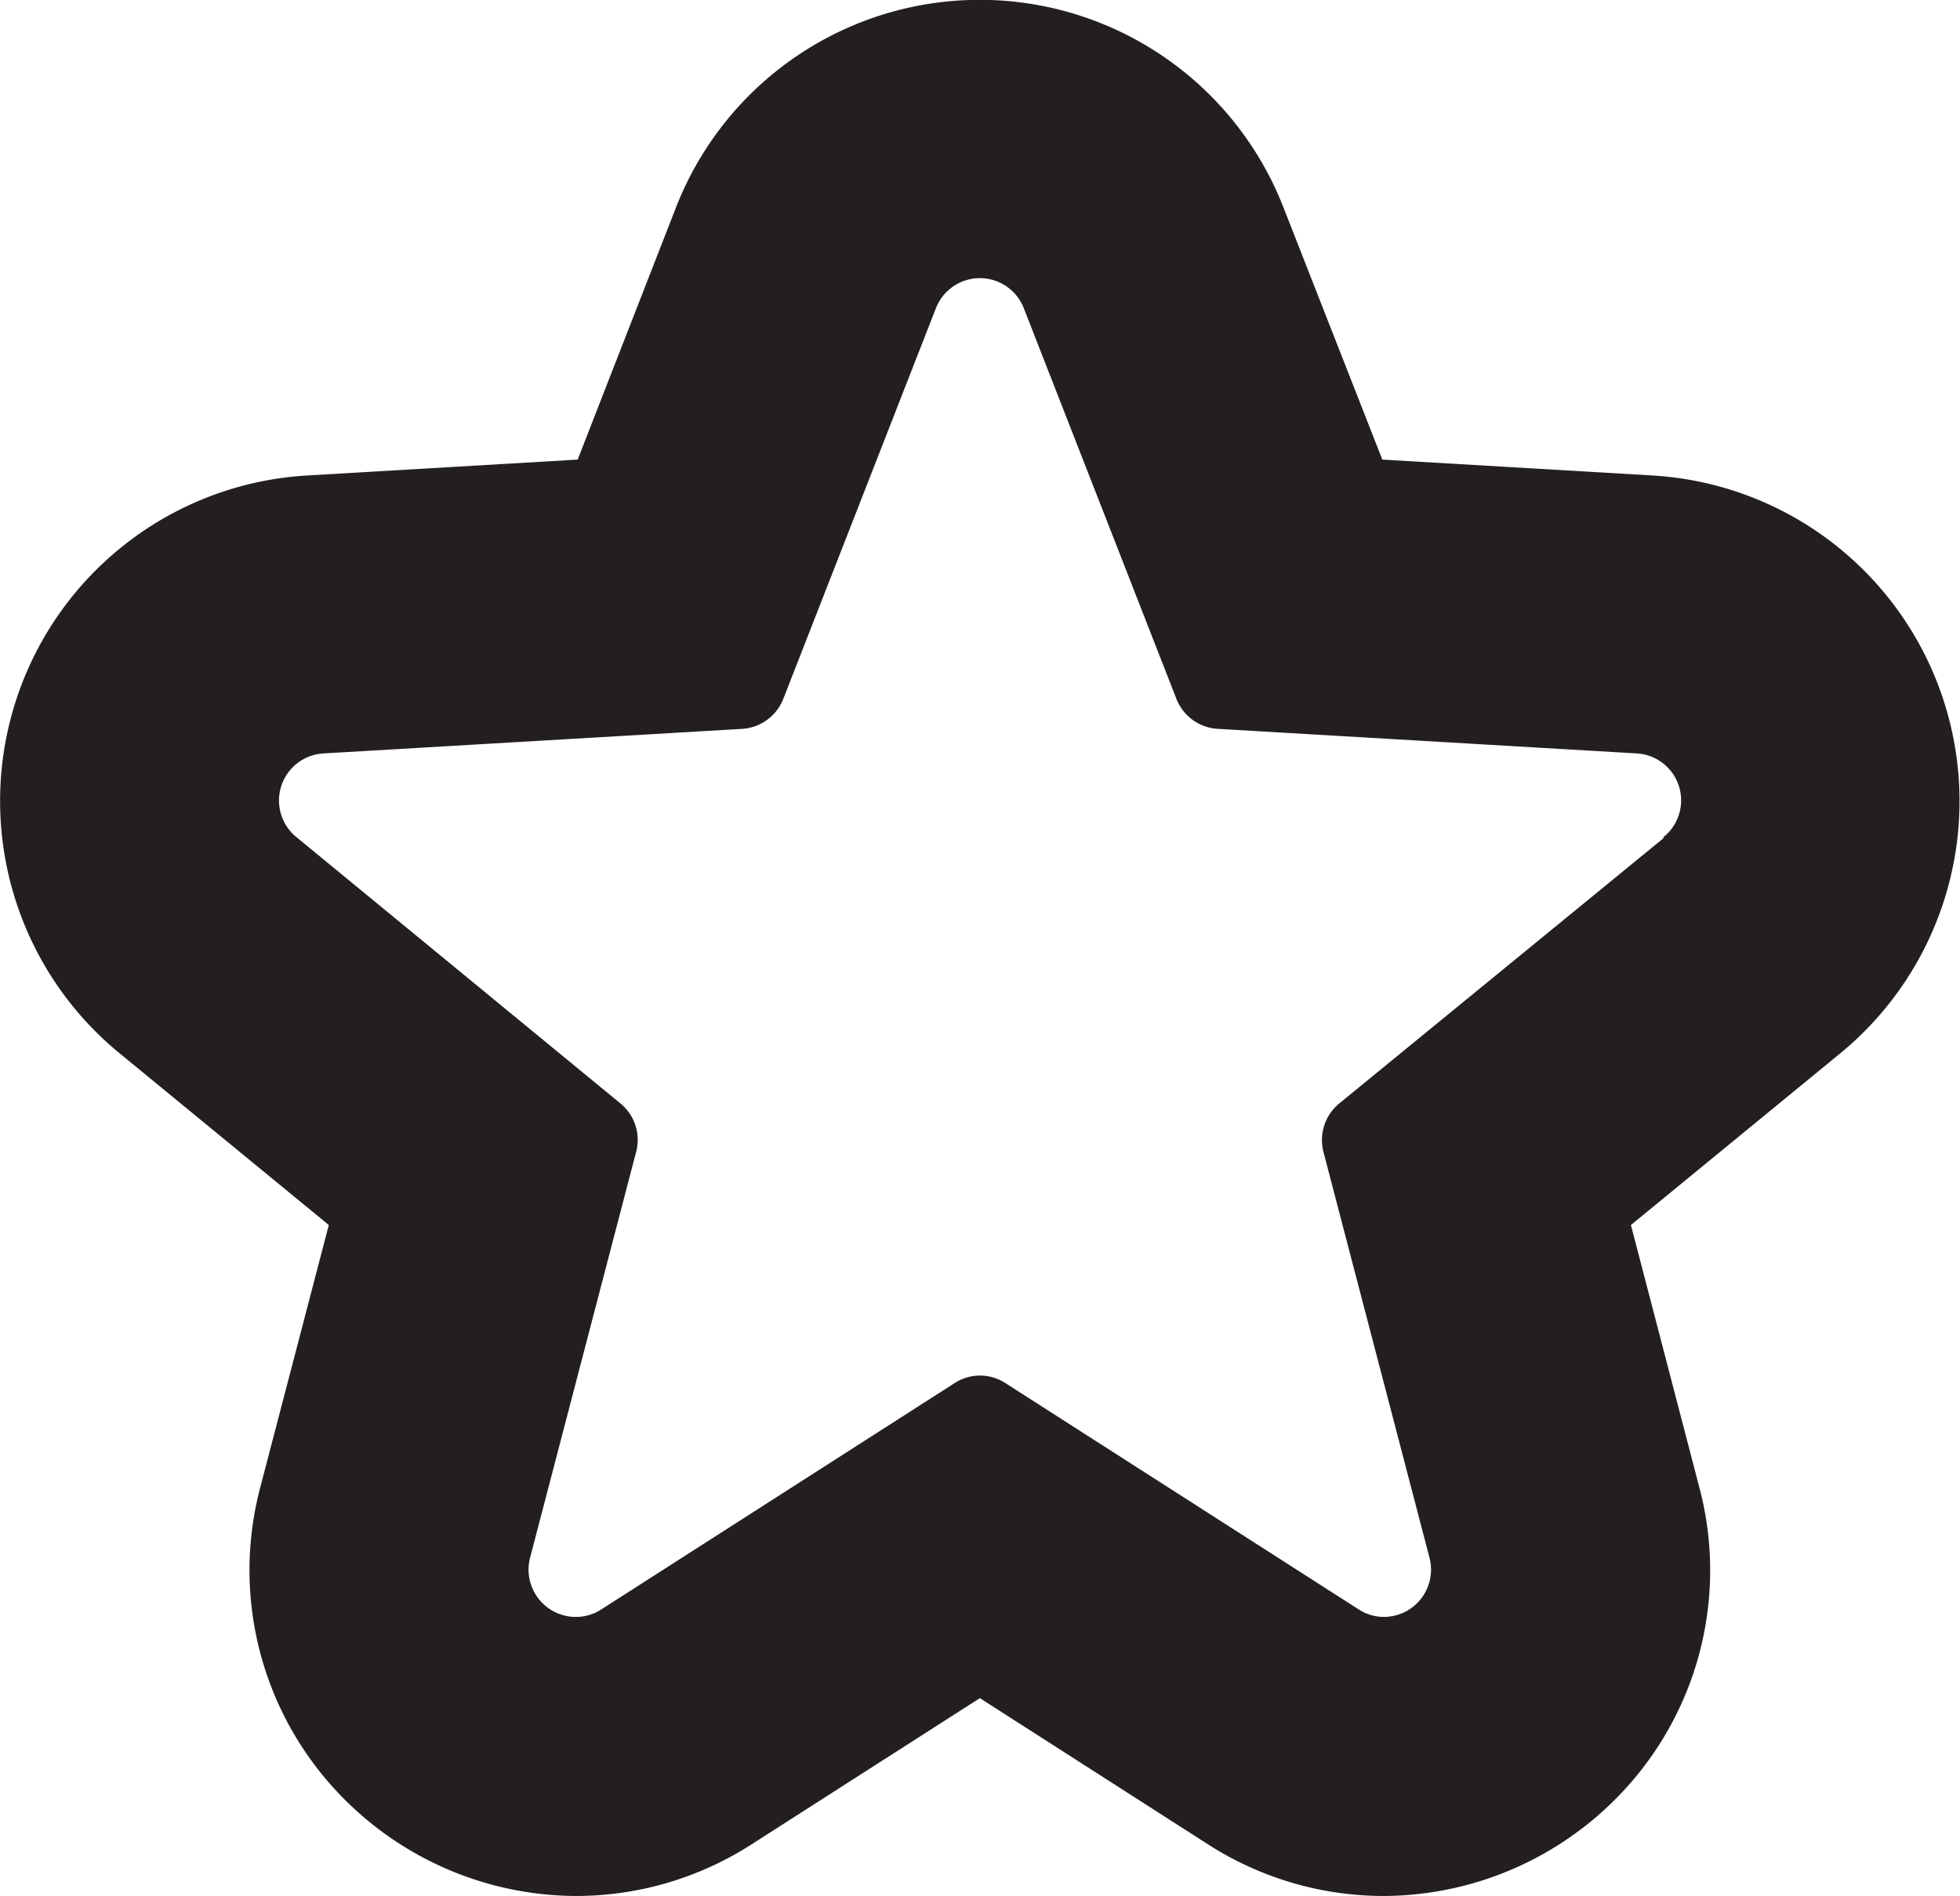 <svg xmlns="http://www.w3.org/2000/svg" viewBox="0 0 140.5 135.89"><defs><style>.cls-1{fill:#231f20;}</style></defs><g id="Layer_2" data-name="Layer 2"><g id="Layer_1-2" data-name="Layer 1"><path class="cls-1" d="M118.47,34.08,99.09,32.94,92,14.86a23.37,23.37,0,0,0-43.54,0L41.41,32.94,22,34.08A23.37,23.37,0,0,0,8.57,75.49l15,12.31-4.91,18.79a23.21,23.21,0,0,0,4.1,20.18,23.58,23.58,0,0,0,18.53,9.12,23.27,23.27,0,0,0,12.6-3.71l16.35-10.47,16.34,10.47a23.32,23.32,0,0,0,12.61,3.71,23.58,23.58,0,0,0,18.53-9.12,23.18,23.18,0,0,0,4.09-20.18l-4.9-18.79,15-12.3a23.38,23.38,0,0,0-13.46-41.42Zm.77,26L96,79.09a3.39,3.39,0,0,0-1.13,3.47l7.6,29.08a3.39,3.39,0,0,1-3.27,4.25,3.35,3.35,0,0,1-1.82-.55L72.07,99.13a3.34,3.34,0,0,0-3.64,0L43.12,115.34a3.35,3.35,0,0,1-1.82.55A3.39,3.39,0,0,1,38,111.64l7.6-29.08a3.37,3.37,0,0,0-1.12-3.47L21.25,60a3.38,3.38,0,0,1,1.95-6l30-1.76a3.4,3.4,0,0,0,2.95-2.15l10.94-28a3.38,3.38,0,0,1,6.3,0l10.94,28a3.39,3.39,0,0,0,3,2.15l30,1.76A3.37,3.37,0,0,1,119.24,60Z"/></g></g></svg>